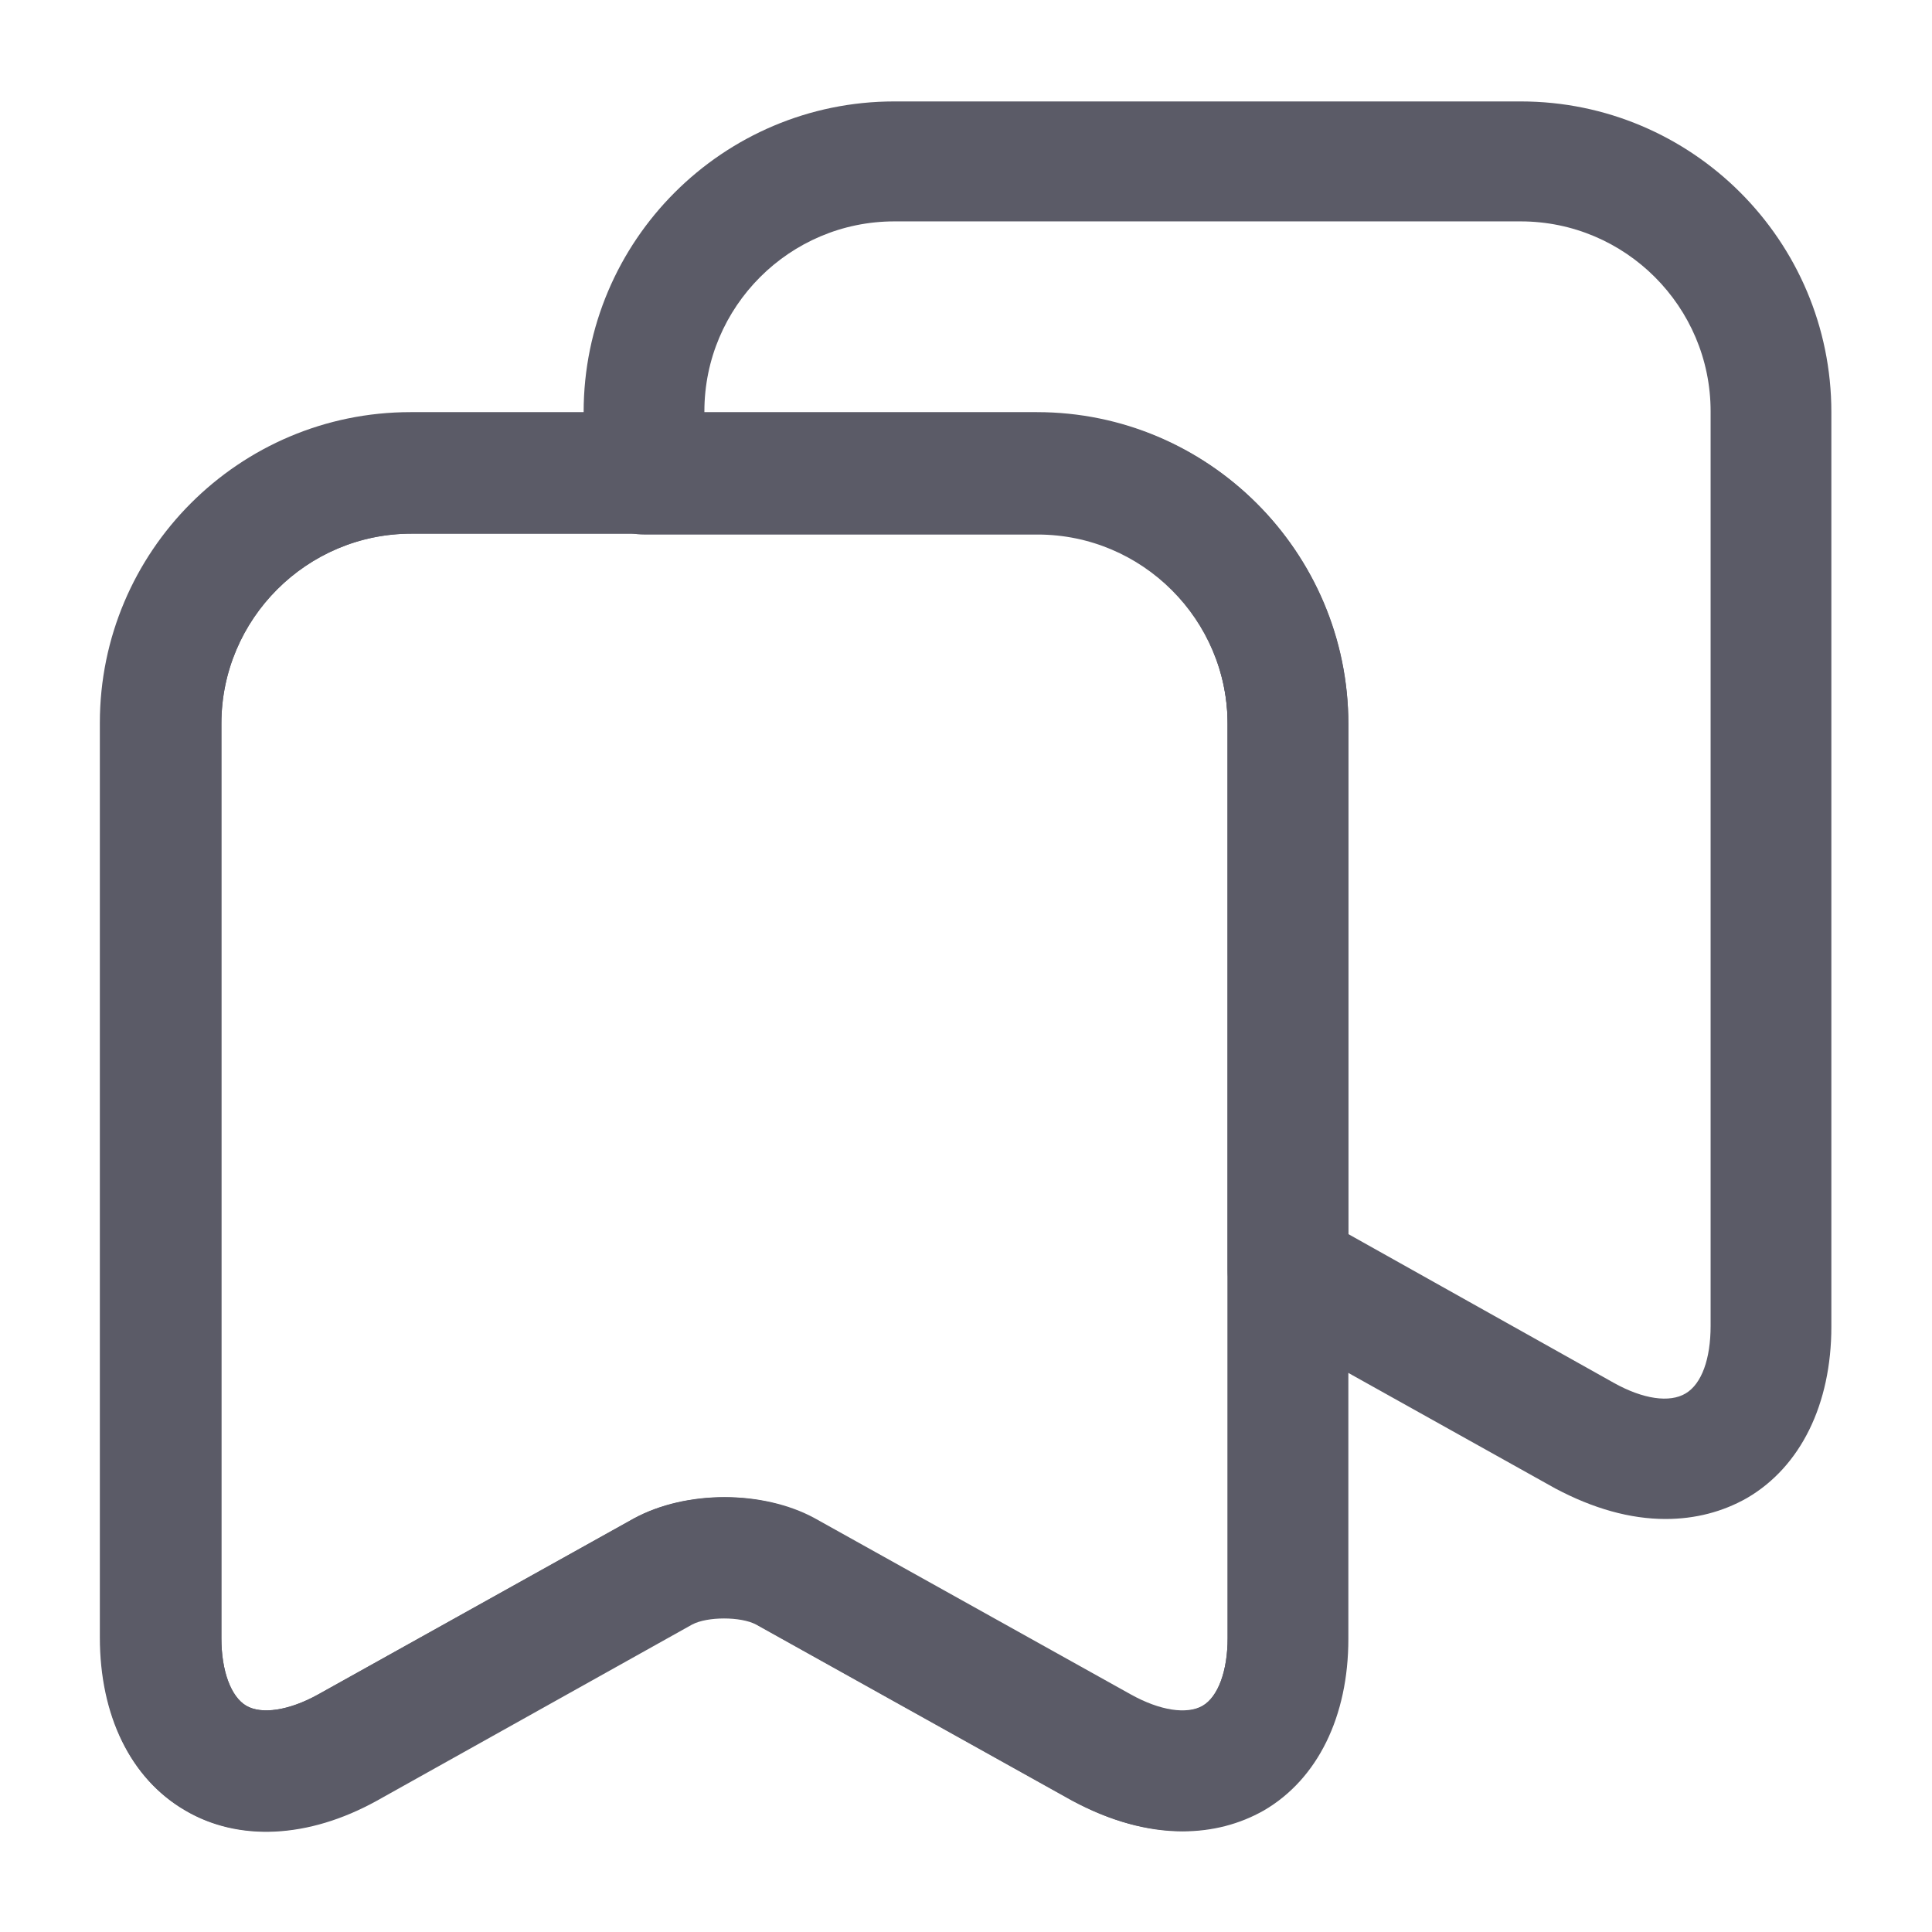 <svg width="22" height="22" viewBox="0 0 22 22" fill="none" xmlns="http://www.w3.org/2000/svg">
<path d="M3.025 20.854C2.695 20.854 2.374 20.772 2.099 20.607C1.485 20.249 1.137 19.534 1.137 18.645V8.232C1.137 6.279 2.723 4.693 4.675 4.693H11.807C13.759 4.693 15.345 6.279 15.345 8.232V18.645C15.345 19.534 14.997 20.24 14.383 20.607C13.769 20.964 12.98 20.927 12.201 20.497L8.599 18.489C8.424 18.388 8.058 18.388 7.884 18.489L4.281 20.497C3.859 20.735 3.429 20.854 3.025 20.854ZM4.684 6.077C3.493 6.077 2.521 7.049 2.521 8.241V18.654C2.521 19.03 2.631 19.323 2.805 19.424C2.979 19.525 3.291 19.479 3.621 19.296L7.224 17.288C7.81 16.968 8.69 16.968 9.277 17.288L12.879 19.296C13.209 19.479 13.512 19.525 13.695 19.424C13.869 19.323 13.979 19.03 13.979 18.654V8.241C13.979 7.049 13.008 6.077 11.816 6.077H4.684Z" fill="#5B5B67"/>
<path d="M13.466 20.854C13.062 20.854 12.641 20.735 12.21 20.506L8.608 18.498C8.433 18.407 8.057 18.407 7.883 18.498L4.29 20.506C3.511 20.937 2.713 20.973 2.108 20.616C1.494 20.258 1.146 19.543 1.146 18.663V8.25C1.146 6.298 2.732 4.712 4.684 4.712H11.816C13.768 4.712 15.354 6.298 15.354 8.25V18.663C15.354 19.543 15.006 20.258 14.392 20.616C14.117 20.772 13.805 20.854 13.466 20.854ZM8.25 17.05C8.617 17.05 8.974 17.133 9.277 17.297L12.879 19.305C13.209 19.488 13.521 19.534 13.695 19.424C13.869 19.323 13.979 19.03 13.979 18.654V8.241C13.979 7.049 13.008 6.077 11.816 6.077H4.684C3.492 6.077 2.521 7.049 2.521 8.241V18.654C2.521 19.03 2.631 19.323 2.805 19.424C2.979 19.525 3.291 19.479 3.621 19.296L7.223 17.288C7.517 17.133 7.883 17.05 8.25 17.05Z" fill="#5B5B67"/>
<path d="M18.966 17.297C18.562 17.297 18.141 17.178 17.71 16.949L14.328 15.061C14.107 14.942 13.979 14.713 13.979 14.465V8.25C13.979 7.058 13.008 6.087 11.816 6.087H7.333C6.957 6.087 6.646 5.775 6.646 5.399V4.693C6.646 2.741 8.232 1.155 10.184 1.155H17.316C19.268 1.155 20.854 2.741 20.854 4.693V15.107C20.854 15.987 20.506 16.702 19.892 17.059C19.617 17.215 19.305 17.297 18.966 17.297ZM15.354 14.053L18.379 15.748C18.709 15.932 19.012 15.977 19.195 15.867C19.378 15.758 19.479 15.473 19.479 15.098V4.684C19.479 3.492 18.508 2.521 17.316 2.521H10.184C8.992 2.521 8.021 3.492 8.021 4.684V4.702H11.816C13.768 4.702 15.354 6.288 15.354 8.241V14.053V14.053Z" fill="#5B5B67"/>
</svg>
